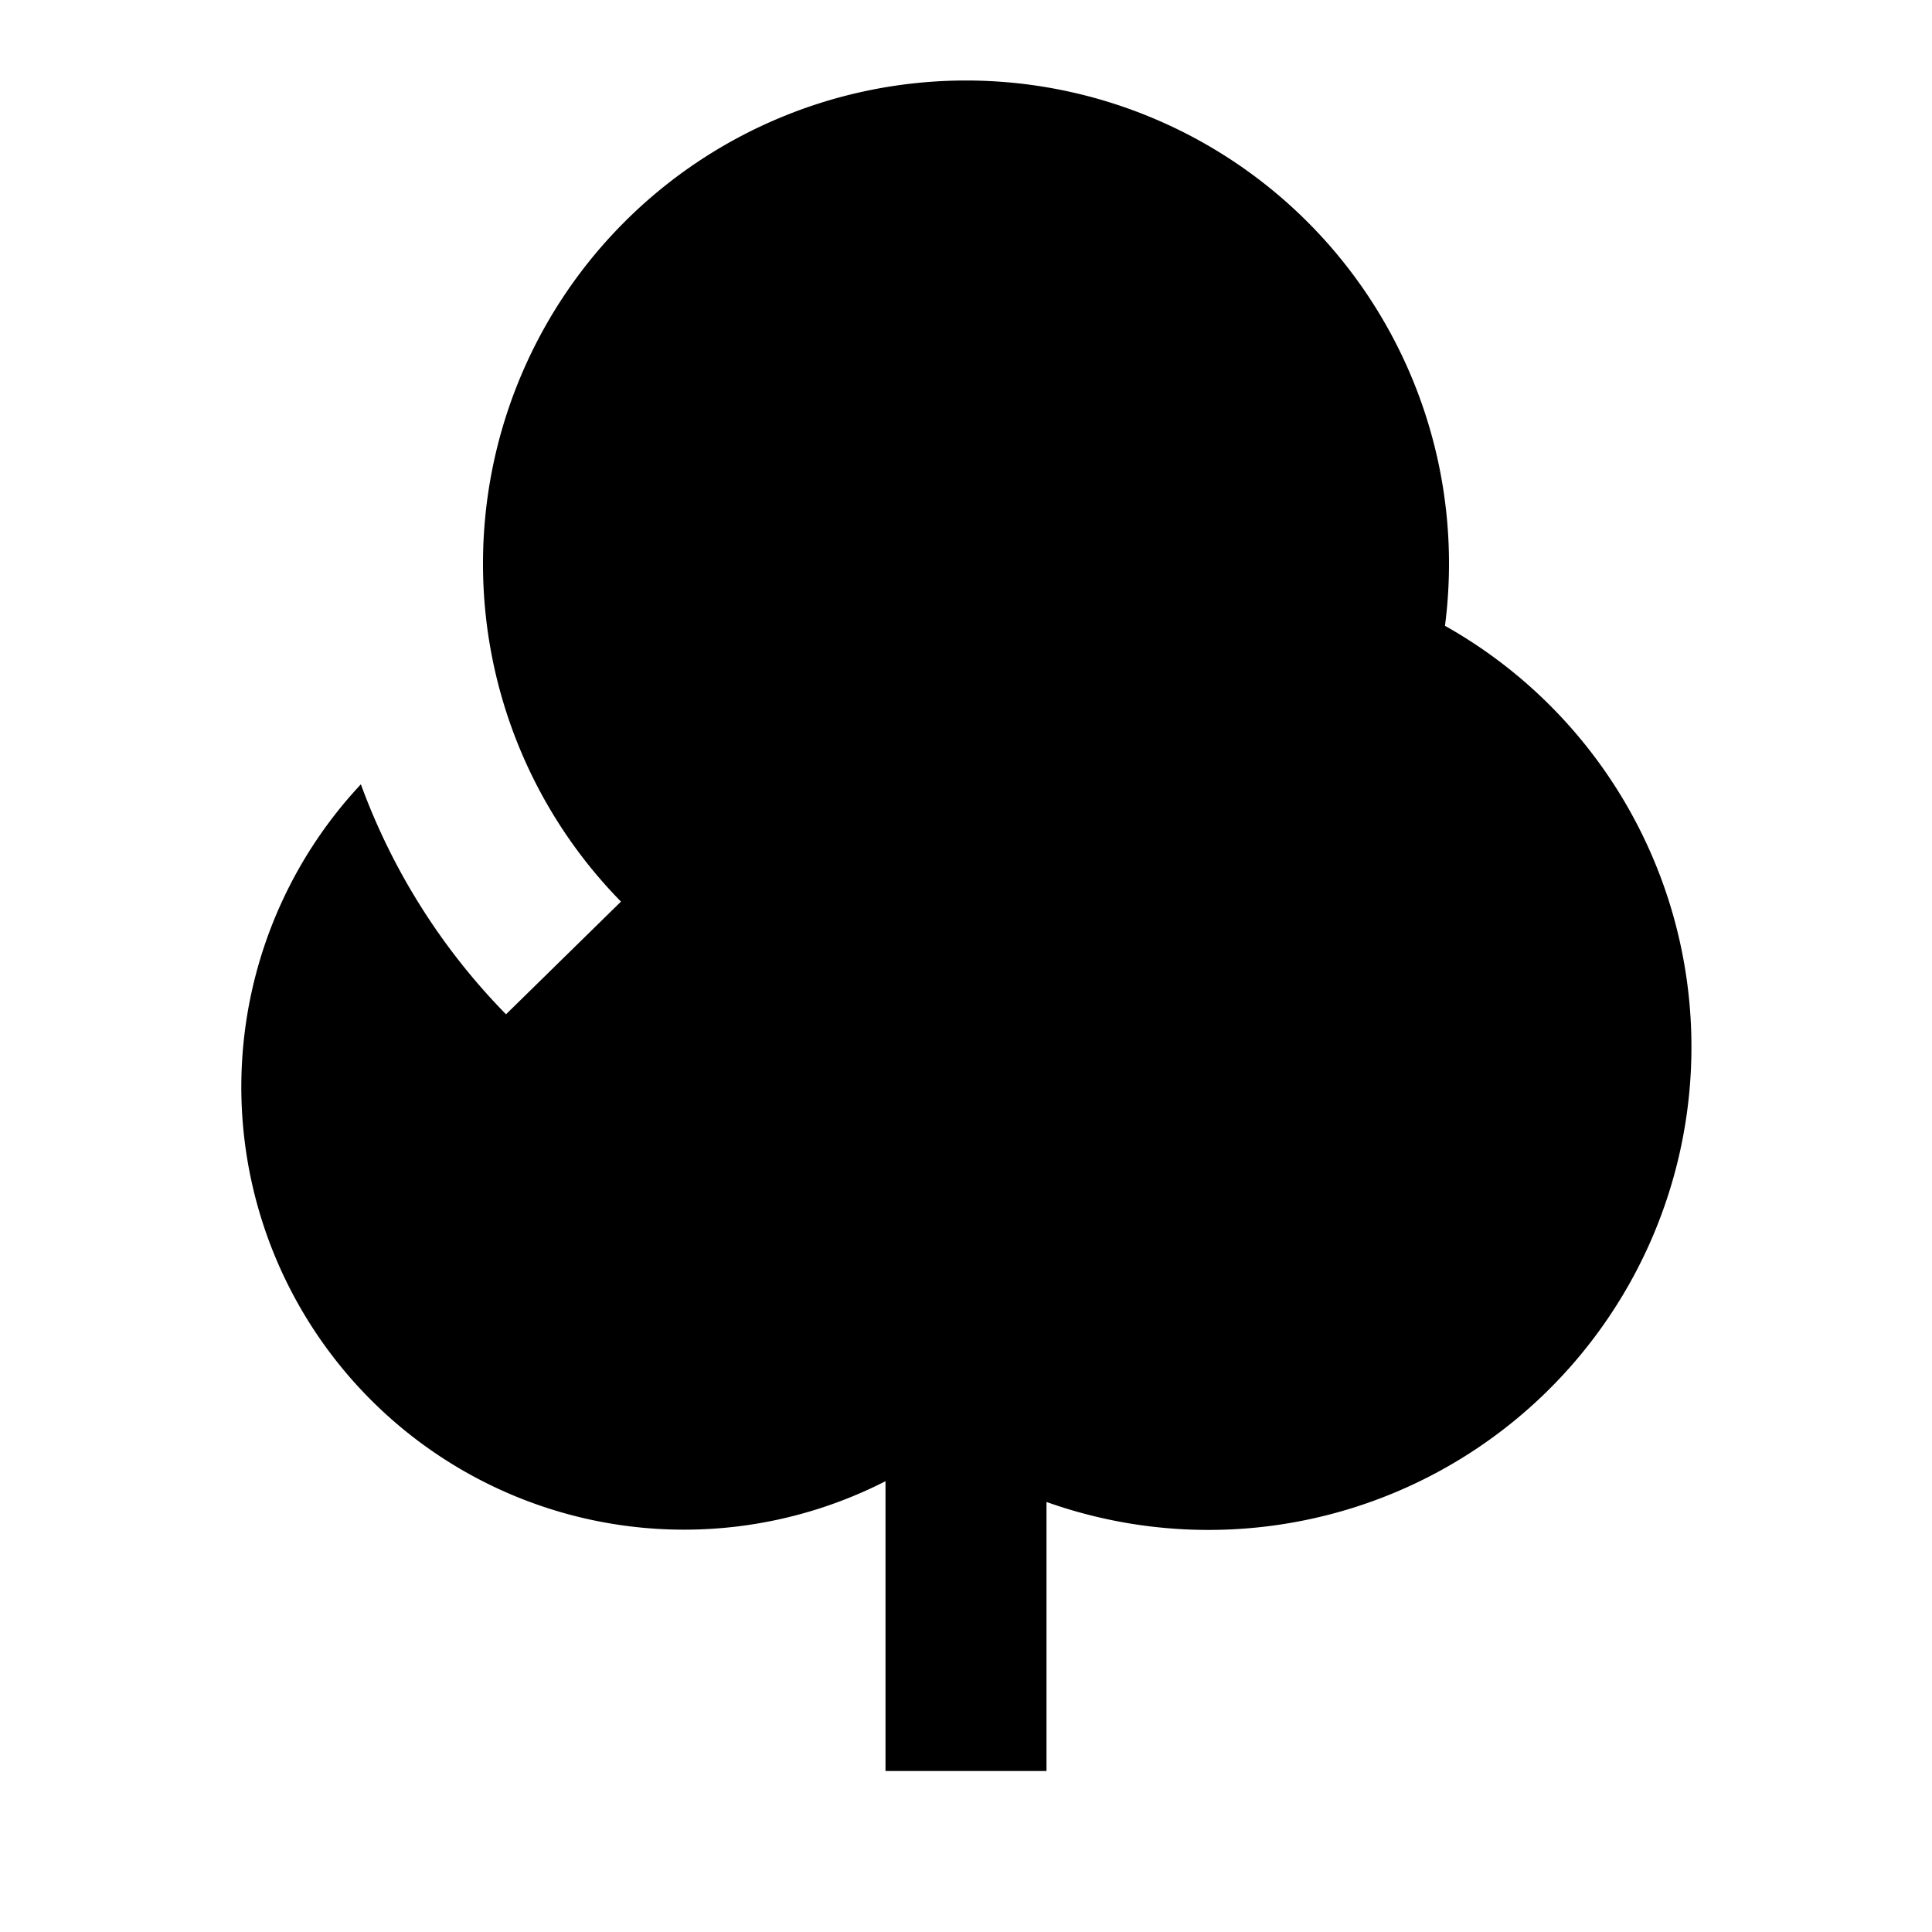 <svg xmlns="http://www.w3.org/2000/svg" fill="currentColor" viewBox="0 0 24 24" aria-hidden="true">
  <path d="M18 7c0 .262-.017.52-.05.774A6 6 0 0113 18.658V22h-2v-3.6a5.5 5.5 0 01-6.517-8.657A8.006 8.006 0 006.286 12.6l1.428-1.4A5.989 5.989 0 016 7a6 6 0 1112 0z"/>
</svg>
